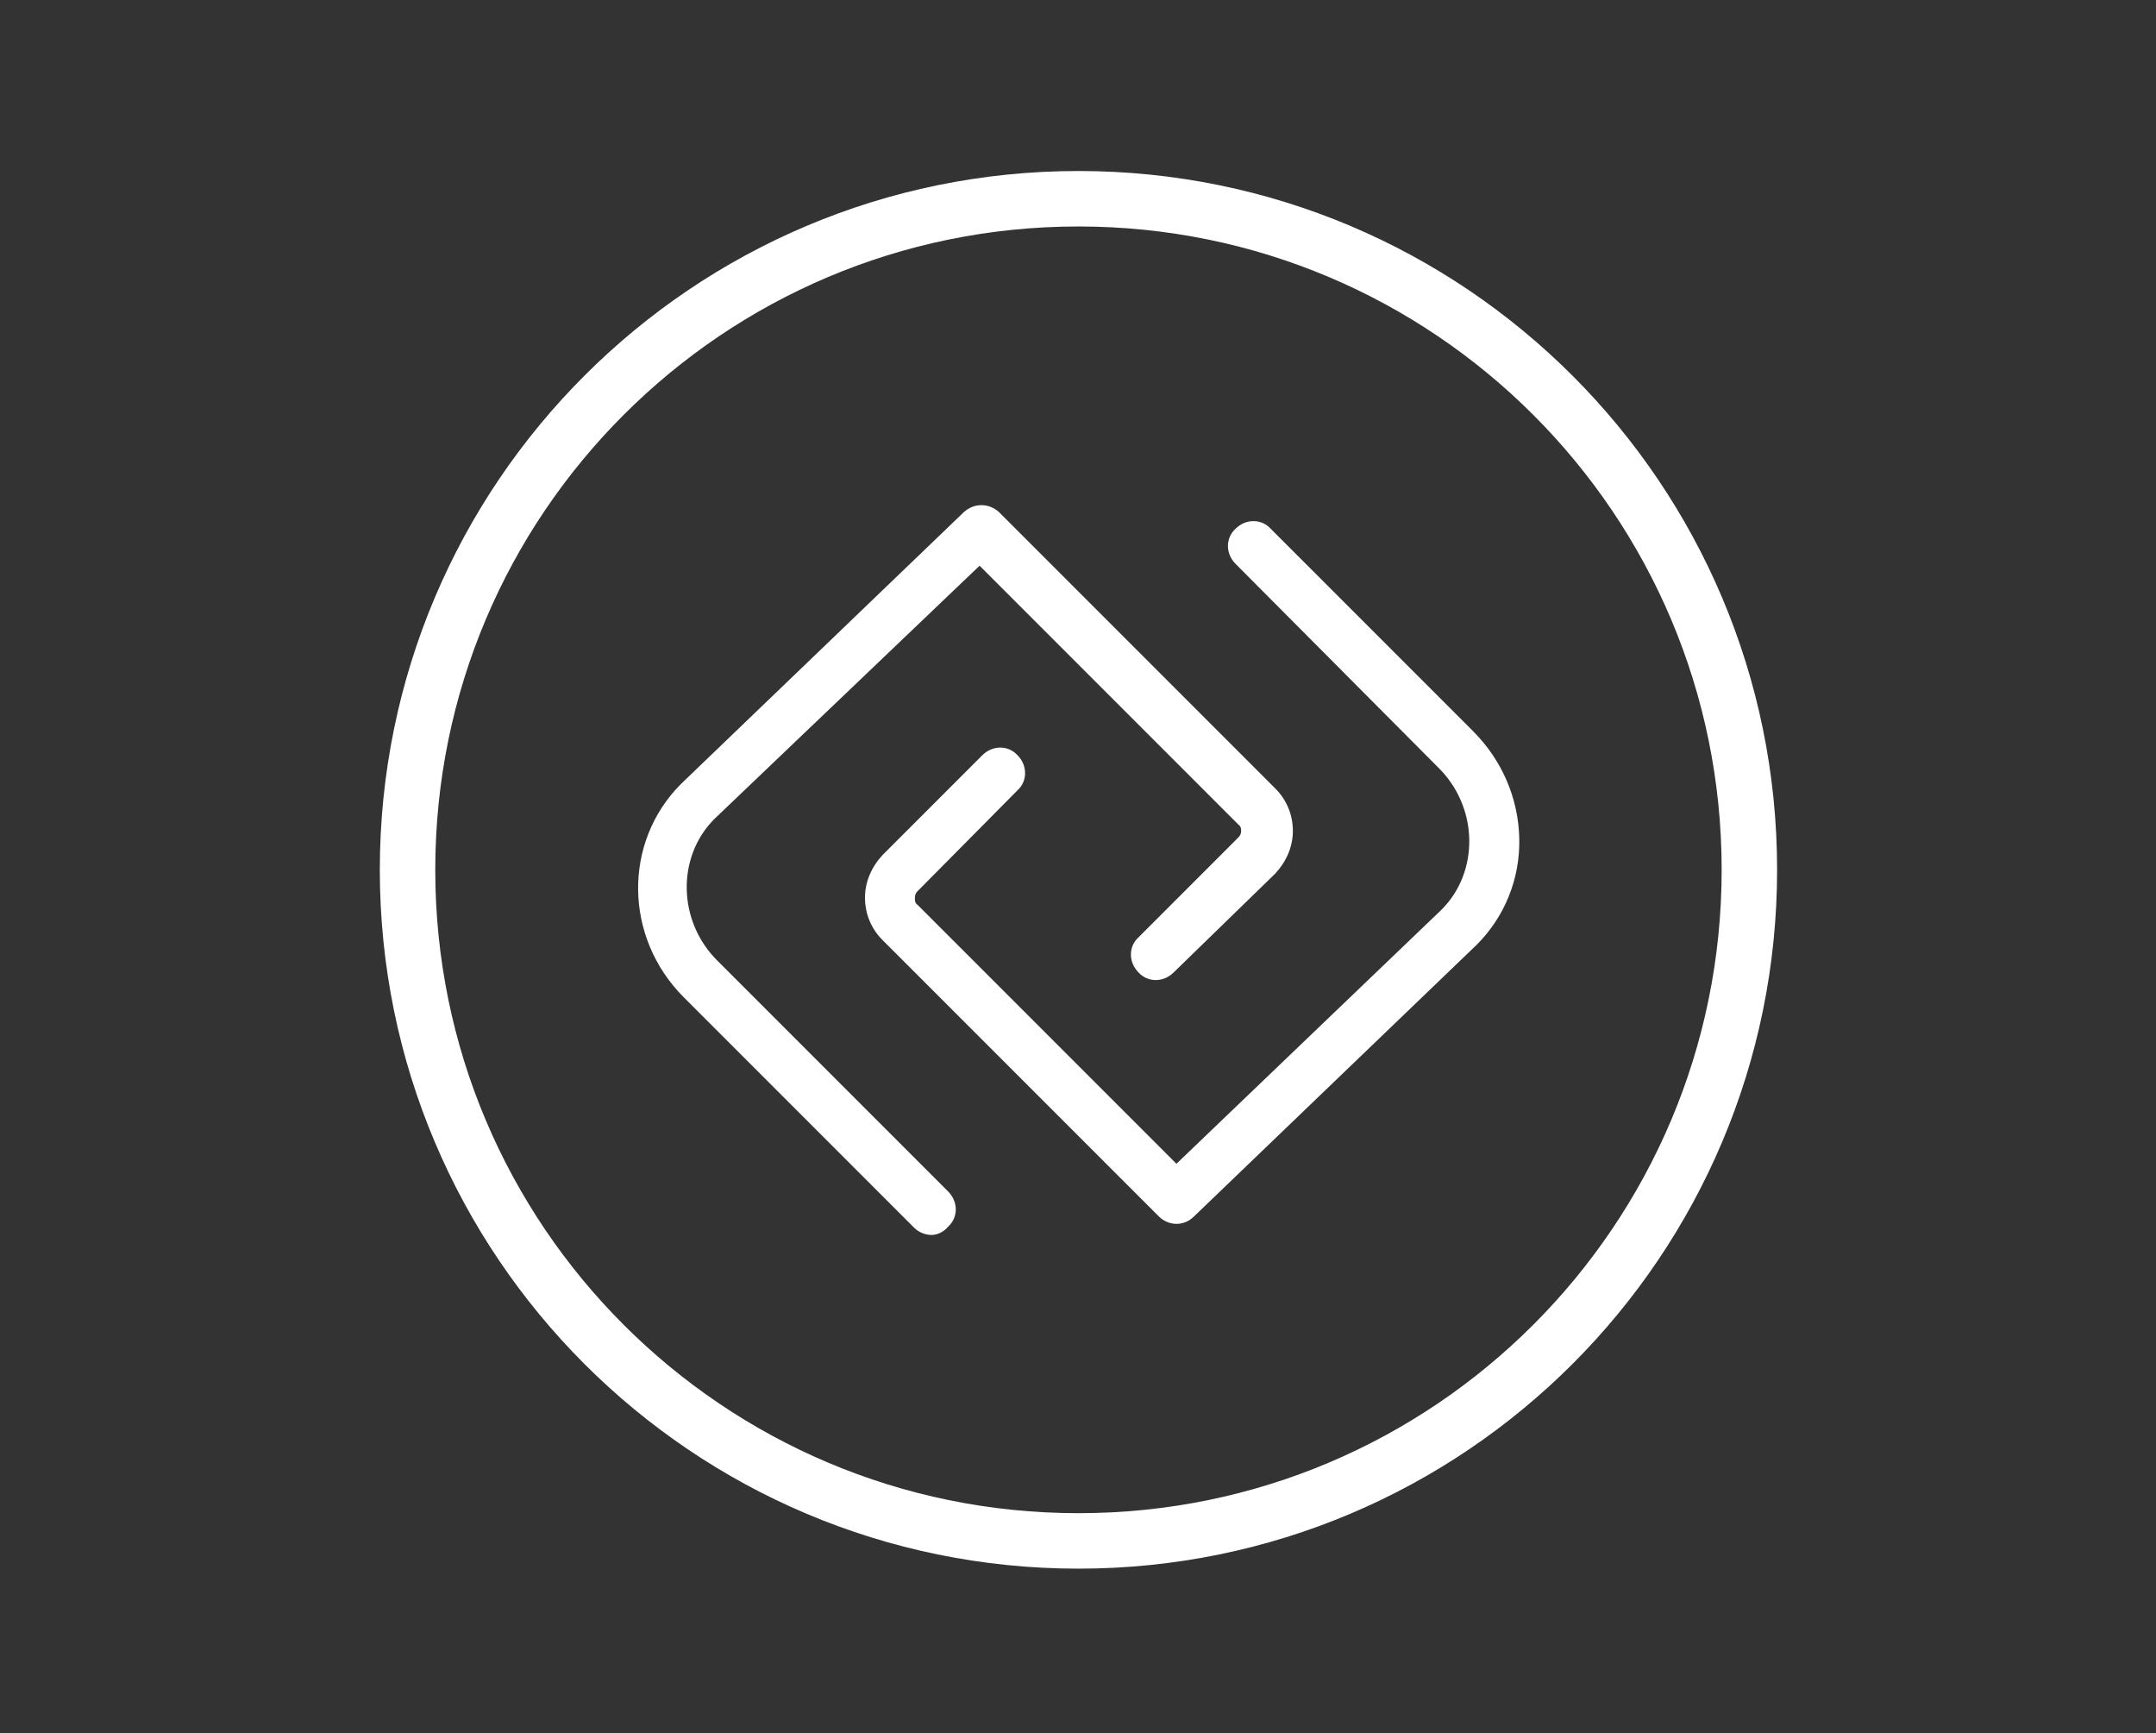<?xml version="1.0" encoding="utf-8"?>
<!-- Generator: Adobe Illustrator 21.1.0, SVG Export Plug-In . SVG Version: 6.00 Build 0)  -->
<svg version="1.1" id="Icons" xmlns="http://www.w3.org/2000/svg" xmlns:xlink="http://www.w3.org/1999/xlink" x="0px" y="0px"
	 viewBox="0 0 233.3 187.5" style="enable-background:new 0 0 233.3 187.5;" xml:space="preserve">
<rect x="0" y="0" width="233.3" height="187.5" fill="#333333" stroke="none"/>
<style type="text/css">
	.st0{fill:#808285;}
	.st1{fill:#FF294A;}
	.st2{fill:#FFFFFF;}
	.st3{fill:none;stroke:#D1D3D4;stroke-width:0.5;stroke-linecap:square;}
	.st4{fill:#231F20;}
	.st5{clip-path:url(#SVGID_2_);}
	.st6{clip-path:url(#SVGID_4_);}
	.st7{fill-rule:evenodd;clip-rule:evenodd;fill:#FFFFFF;}
	.st8{opacity:0.4;}
	.st9{enable-background:new    ;}
	.st10{fill:none;stroke:#C2C2C2;stroke-width:2;}
	.st11{fill:#B0B0B0;fill-opacity:0.776;}
	.st12{opacity:0.776;fill:#B0B0B0;}
	.st13{fill:none;stroke:#FF294A;stroke-miterlimit:10;}
	.st14{fill:none;stroke:#FFFFFF;stroke-width:6;}
</style>
<g id="Page-1-Copy-7_2_" transform="translate(164, 445)">
	<path id="Stroke-1_1_" class="st14" d="M25.3-350.9c0,40.1-32.5,72.6-72.6,72.6s-72.6-32.5-72.6-72.6s32.5-72.6,72.6-72.6
		S25.3-391,25.3-350.9z"/>
</g>
<g>
	<g>
		<g>
			<g>
				<path class="st2" d="M127.3,132.4c-0.7,0-1.4-0.3-1.9-0.8l-29.9-29.9c-1.2-1.2-1.9-2.8-1.9-4.6c0-1.7,0.7-3.3,1.9-4.6l10.8-10.8
					c1.1-1.1,2.8-1.1,3.8,0c1.1,1.1,1.1,2.8,0,3.8L99.3,96.4C99,96.7,99,97,99,97.2c0,0.2,0,0.5,0.3,0.7l28,28L156,98.4
					c4.1-4.1,4-11.1-0.4-15.4L133.7,61c-1.1-1.1-1.1-2.8,0-3.8c1.1-1.1,2.8-1.1,3.8,0l21.9,21.9c3.1,3.1,4.9,7.2,5,11.6
					c0.1,4.4-1.6,8.5-4.6,11.5l-30.6,29.4C128.6,132.2,127.9,132.4,127.3,132.4z"/>
			</g>
			<g>
				<path class="st2" d="M100.8,133.6c-0.7,0-1.4-0.3-1.9-0.8l-24.9-24.9c-6.5-6.5-6.6-16.8-0.3-23.1l30.6-29.4c1.1-1,2.7-1,3.8,0
					l29.9,29.9c1.2,1.2,1.9,2.8,1.9,4.6c0,1.7-0.7,3.3-1.9,4.6L127,105.2c-1.1,1.1-2.8,1.1-3.8,0c-1.1-1.1-1.1-2.8,0-3.8L134,90.6
					c0.3-0.3,0.3-0.6,0.3-0.7c0-0.2,0-0.5-0.3-0.7l-28-28L77.3,88.6c-4.1,4.1-4,11.1,0.4,15.4l24.9,24.9c1.1,1.1,1.1,2.8,0,3.8
					C102.1,133.3,101.4,133.6,100.8,133.6z"/>
			</g>
		</g>
	</g>
</g>
</svg>
